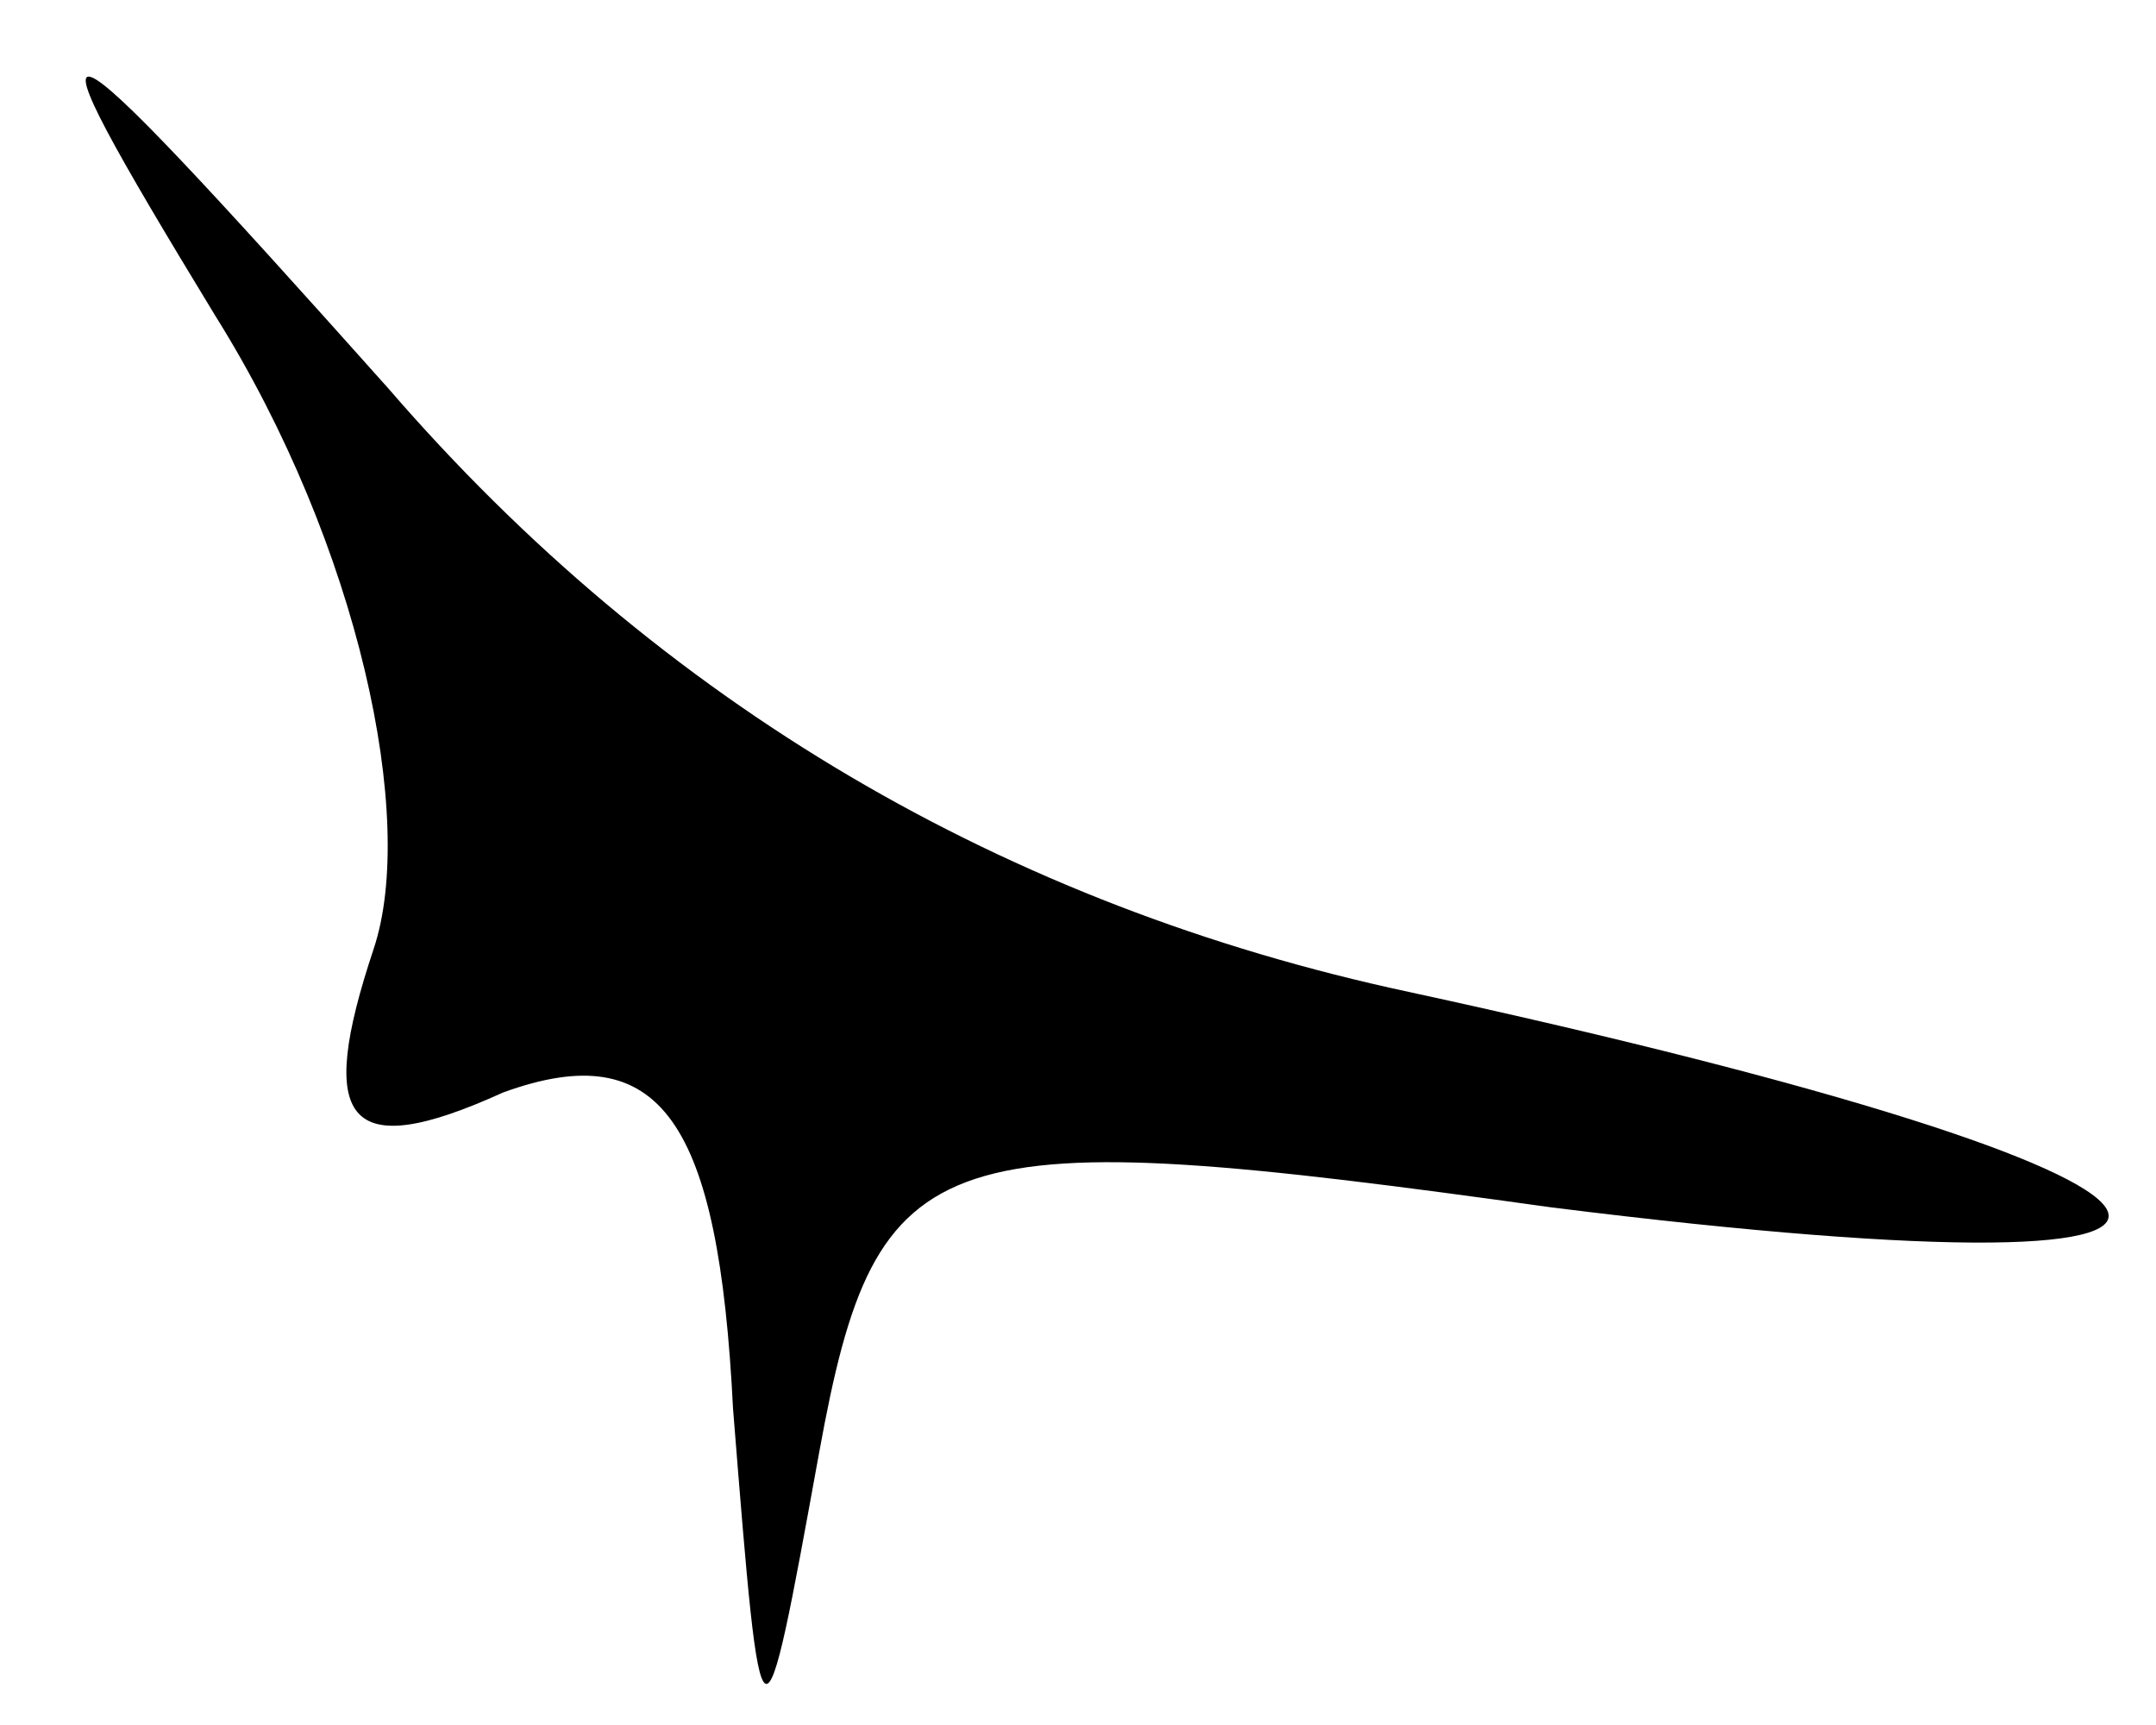 <?xml version="1.0" standalone="no"?>
<!DOCTYPE svg PUBLIC "-//W3C//DTD SVG 20010904//EN"
 "http://www.w3.org/TR/2001/REC-SVG-20010904/DTD/svg10.dtd">
<svg version="1.0" xmlns="http://www.w3.org/2000/svg"
 width="15pt" height="12pt" viewBox="0 0 15 12"
 preserveAspectRatio="xMidYMid meet">
<g transform="translate(0,12) scale(0.1,-0.1)"
fill="#000000" stroke="none">
<path fill="#000000" stroke="none" d="M15 98 c10 -16 14 -35 11 -44 -4 -12
-2 -15 9 -10 11 4 15 -2 16 -22 2 -25 2 -25 6 -3 4 22 8 23 51 17 56 -7 50 2
-10 15 -28 6 -52 20 -71 42 -25 28 -26 28 -12 5z"/>
</g>
</svg>
